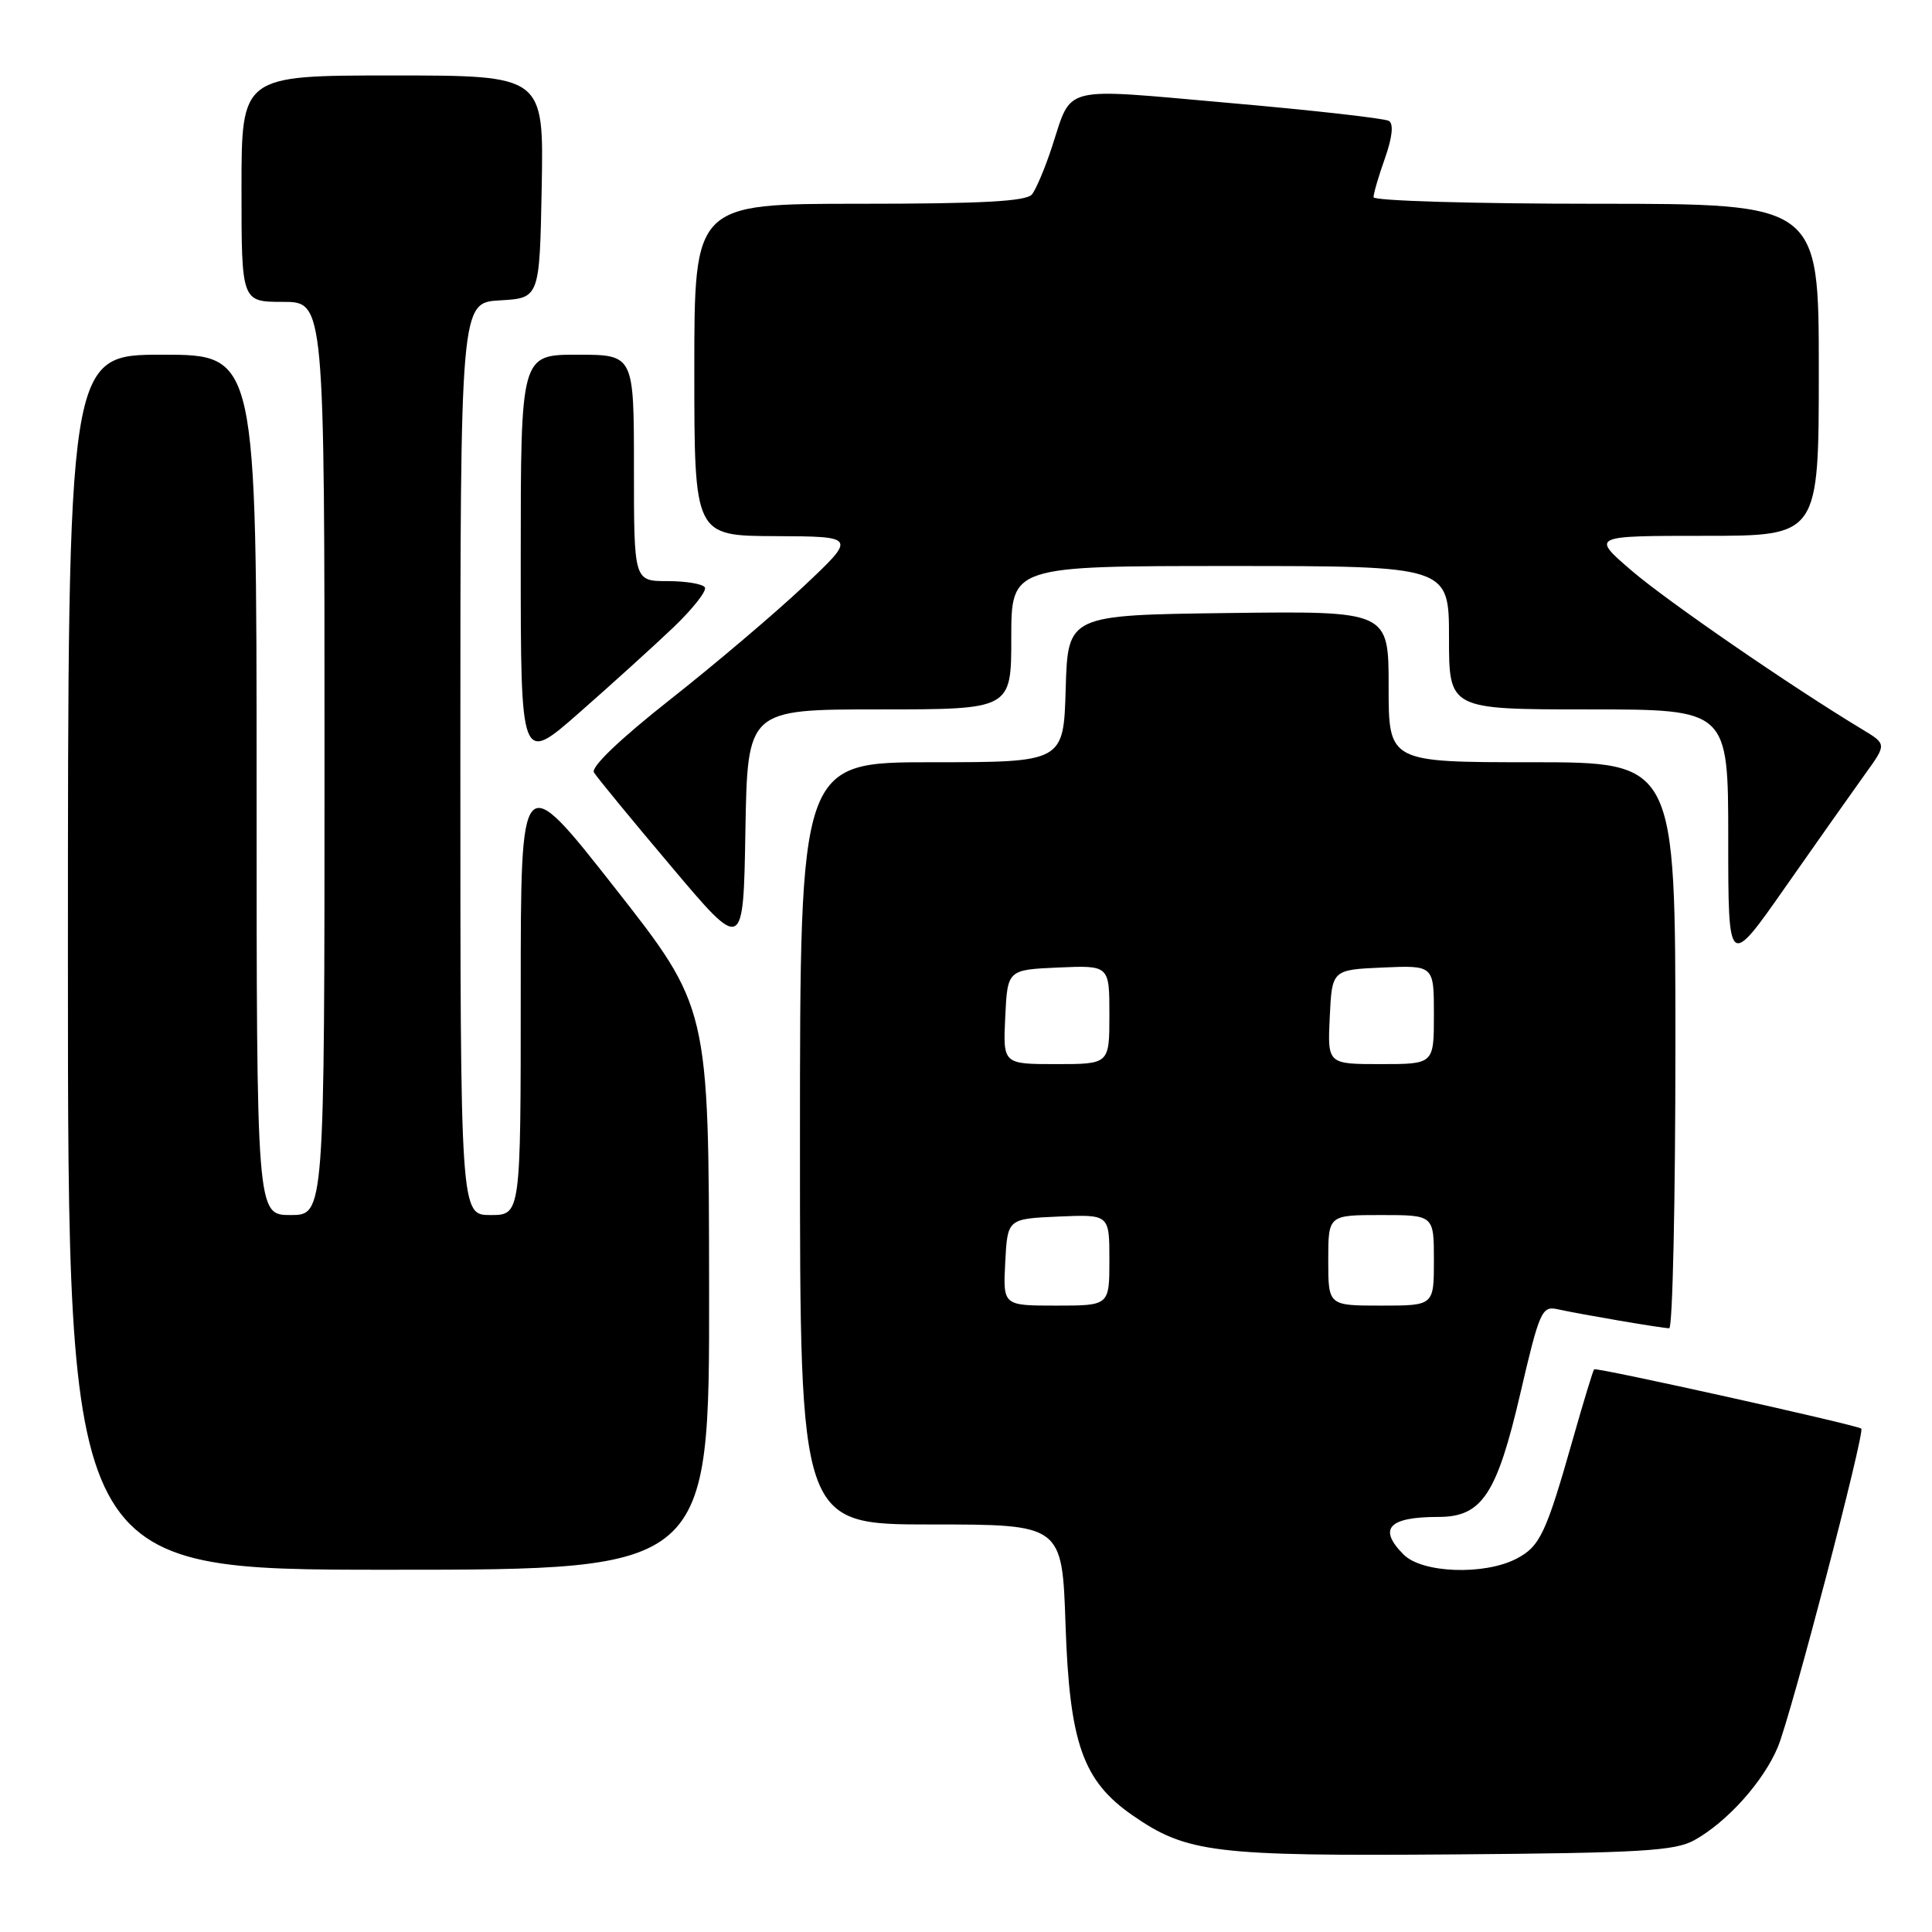 <?xml version="1.0" encoding="UTF-8" standalone="no"?>
<!DOCTYPE svg PUBLIC "-//W3C//DTD SVG 1.1//EN" "http://www.w3.org/Graphics/SVG/1.1/DTD/svg11.dtd" >
<svg xmlns="http://www.w3.org/2000/svg" xmlns:xlink="http://www.w3.org/1999/xlink" version="1.1" viewBox="0 0 256 256">
 <g >
 <path fill="currentColor"
d=" M 224.50 243.84 C 228.87 241.41 233.65 236.08 235.57 231.50 C 237.30 227.38 247.14 189.81 246.63 189.30 C 246.17 188.84 211.53 181.15 211.23 181.44 C 211.09 181.58 209.83 185.70 208.44 190.60 C 204.85 203.24 204.06 204.92 200.91 206.55 C 196.65 208.75 188.45 208.45 186.00 206.00 C 182.55 202.55 183.98 201.00 190.63 201.00 C 196.36 201.00 198.34 198.01 201.44 184.69 C 203.97 173.81 204.30 173.03 206.33 173.47 C 209.63 174.19 220.26 176.00 221.18 176.00 C 221.63 176.00 222.00 159.12 222.00 138.50 C 222.00 101.00 222.00 101.00 203.00 101.00 C 184.00 101.00 184.00 101.00 184.00 90.98 C 184.00 80.96 184.00 80.96 162.75 81.23 C 141.50 81.50 141.50 81.50 141.21 91.25 C 140.93 101.00 140.93 101.00 123.46 101.00 C 106.00 101.00 106.00 101.00 106.00 151.50 C 106.00 202.00 106.00 202.00 123.37 202.00 C 140.74 202.00 140.74 202.00 141.19 215.31 C 141.72 230.99 143.48 235.98 150.08 240.55 C 157.25 245.52 160.88 245.96 192.50 245.72 C 217.41 245.53 221.92 245.26 224.50 243.84 Z  M 93.96 170.75 C 93.92 133.50 93.92 133.50 81.46 117.63 C 69.00 101.77 69.00 101.77 69.00 131.38 C 69.00 161.00 69.00 161.00 65.00 161.00 C 61.00 161.00 61.00 161.00 61.00 100.55 C 61.00 40.10 61.00 40.10 66.25 39.80 C 71.50 39.50 71.50 39.50 71.78 24.75 C 72.05 10.00 72.05 10.00 52.03 10.00 C 32.00 10.00 32.00 10.00 32.00 25.00 C 32.00 40.00 32.00 40.00 37.50 40.00 C 43.00 40.00 43.00 40.00 43.00 100.50 C 43.00 161.00 43.00 161.00 38.50 161.00 C 34.00 161.00 34.00 161.00 34.00 104.00 C 34.00 47.00 34.00 47.00 21.50 47.00 C 9.00 47.00 9.00 47.00 9.00 127.50 C 9.00 208.00 9.00 208.00 51.50 208.00 C 94.00 208.00 94.00 208.00 93.96 170.75 Z  M 247.15 102.55 C 250.00 98.60 250.00 98.60 246.75 96.64 C 237.37 90.99 220.85 79.62 216.17 75.59 C 210.84 71.00 210.84 71.00 225.92 71.00 C 241.00 71.00 241.00 71.00 241.00 49.00 C 241.00 27.00 241.00 27.00 211.50 27.00 C 195.28 27.00 182.00 26.61 182.00 26.13 C 182.00 25.64 182.68 23.31 183.52 20.95 C 184.49 18.19 184.68 16.42 184.04 16.02 C 183.49 15.69 173.97 14.61 162.87 13.64 C 140.27 11.65 142.12 11.19 139.38 19.50 C 138.48 22.25 137.29 25.06 136.75 25.75 C 136.01 26.68 130.18 27.00 113.88 27.00 C 92.00 27.00 92.00 27.00 92.00 49.00 C 92.00 71.00 92.00 71.00 102.75 71.04 C 113.50 71.09 113.50 71.09 106.50 77.68 C 102.65 81.30 94.66 88.08 88.75 92.73 C 82.16 97.93 78.27 101.64 78.70 102.35 C 79.08 102.98 83.69 108.60 88.95 114.82 C 98.50 126.15 98.50 126.15 98.77 110.07 C 99.05 94.00 99.05 94.00 116.52 94.00 C 134.00 94.00 134.00 94.00 134.00 84.50 C 134.00 75.00 134.00 75.00 163.00 75.00 C 192.00 75.00 192.00 75.00 192.00 84.50 C 192.00 94.00 192.00 94.00 210.50 94.00 C 229.00 94.00 229.00 94.00 229.00 111.18 C 229.00 128.37 229.00 128.37 236.65 117.43 C 240.86 111.42 245.59 104.72 247.15 102.55 Z  M 89.21 83.15 C 91.79 80.68 93.68 78.29 93.40 77.83 C 93.11 77.37 90.88 77.00 88.44 77.00 C 84.00 77.00 84.00 77.00 84.00 62.00 C 84.00 47.00 84.00 47.00 76.50 47.00 C 69.00 47.00 69.00 47.00 69.00 74.12 C 69.00 101.25 69.00 101.25 76.75 94.44 C 81.01 90.70 86.62 85.62 89.21 83.15 Z  M 133.20 167.25 C 133.50 161.50 133.50 161.50 140.25 161.20 C 147.00 160.91 147.00 160.91 147.00 166.95 C 147.00 173.00 147.00 173.00 139.95 173.00 C 132.90 173.00 132.90 173.00 133.20 167.25 Z  M 176.00 167.00 C 176.00 161.00 176.00 161.00 183.00 161.00 C 190.00 161.00 190.00 161.00 190.00 167.00 C 190.00 173.00 190.00 173.00 183.00 173.00 C 176.00 173.00 176.00 173.00 176.00 167.00 Z  M 133.20 134.75 C 133.50 128.50 133.50 128.50 140.25 128.20 C 147.00 127.91 147.00 127.91 147.00 134.45 C 147.00 141.00 147.00 141.00 139.95 141.00 C 132.90 141.00 132.90 141.00 133.20 134.75 Z  M 176.20 134.75 C 176.50 128.50 176.50 128.50 183.25 128.20 C 190.00 127.91 190.00 127.91 190.00 134.45 C 190.00 141.00 190.00 141.00 182.95 141.00 C 175.90 141.00 175.90 141.00 176.20 134.75 Z "/>
</g>
</svg>